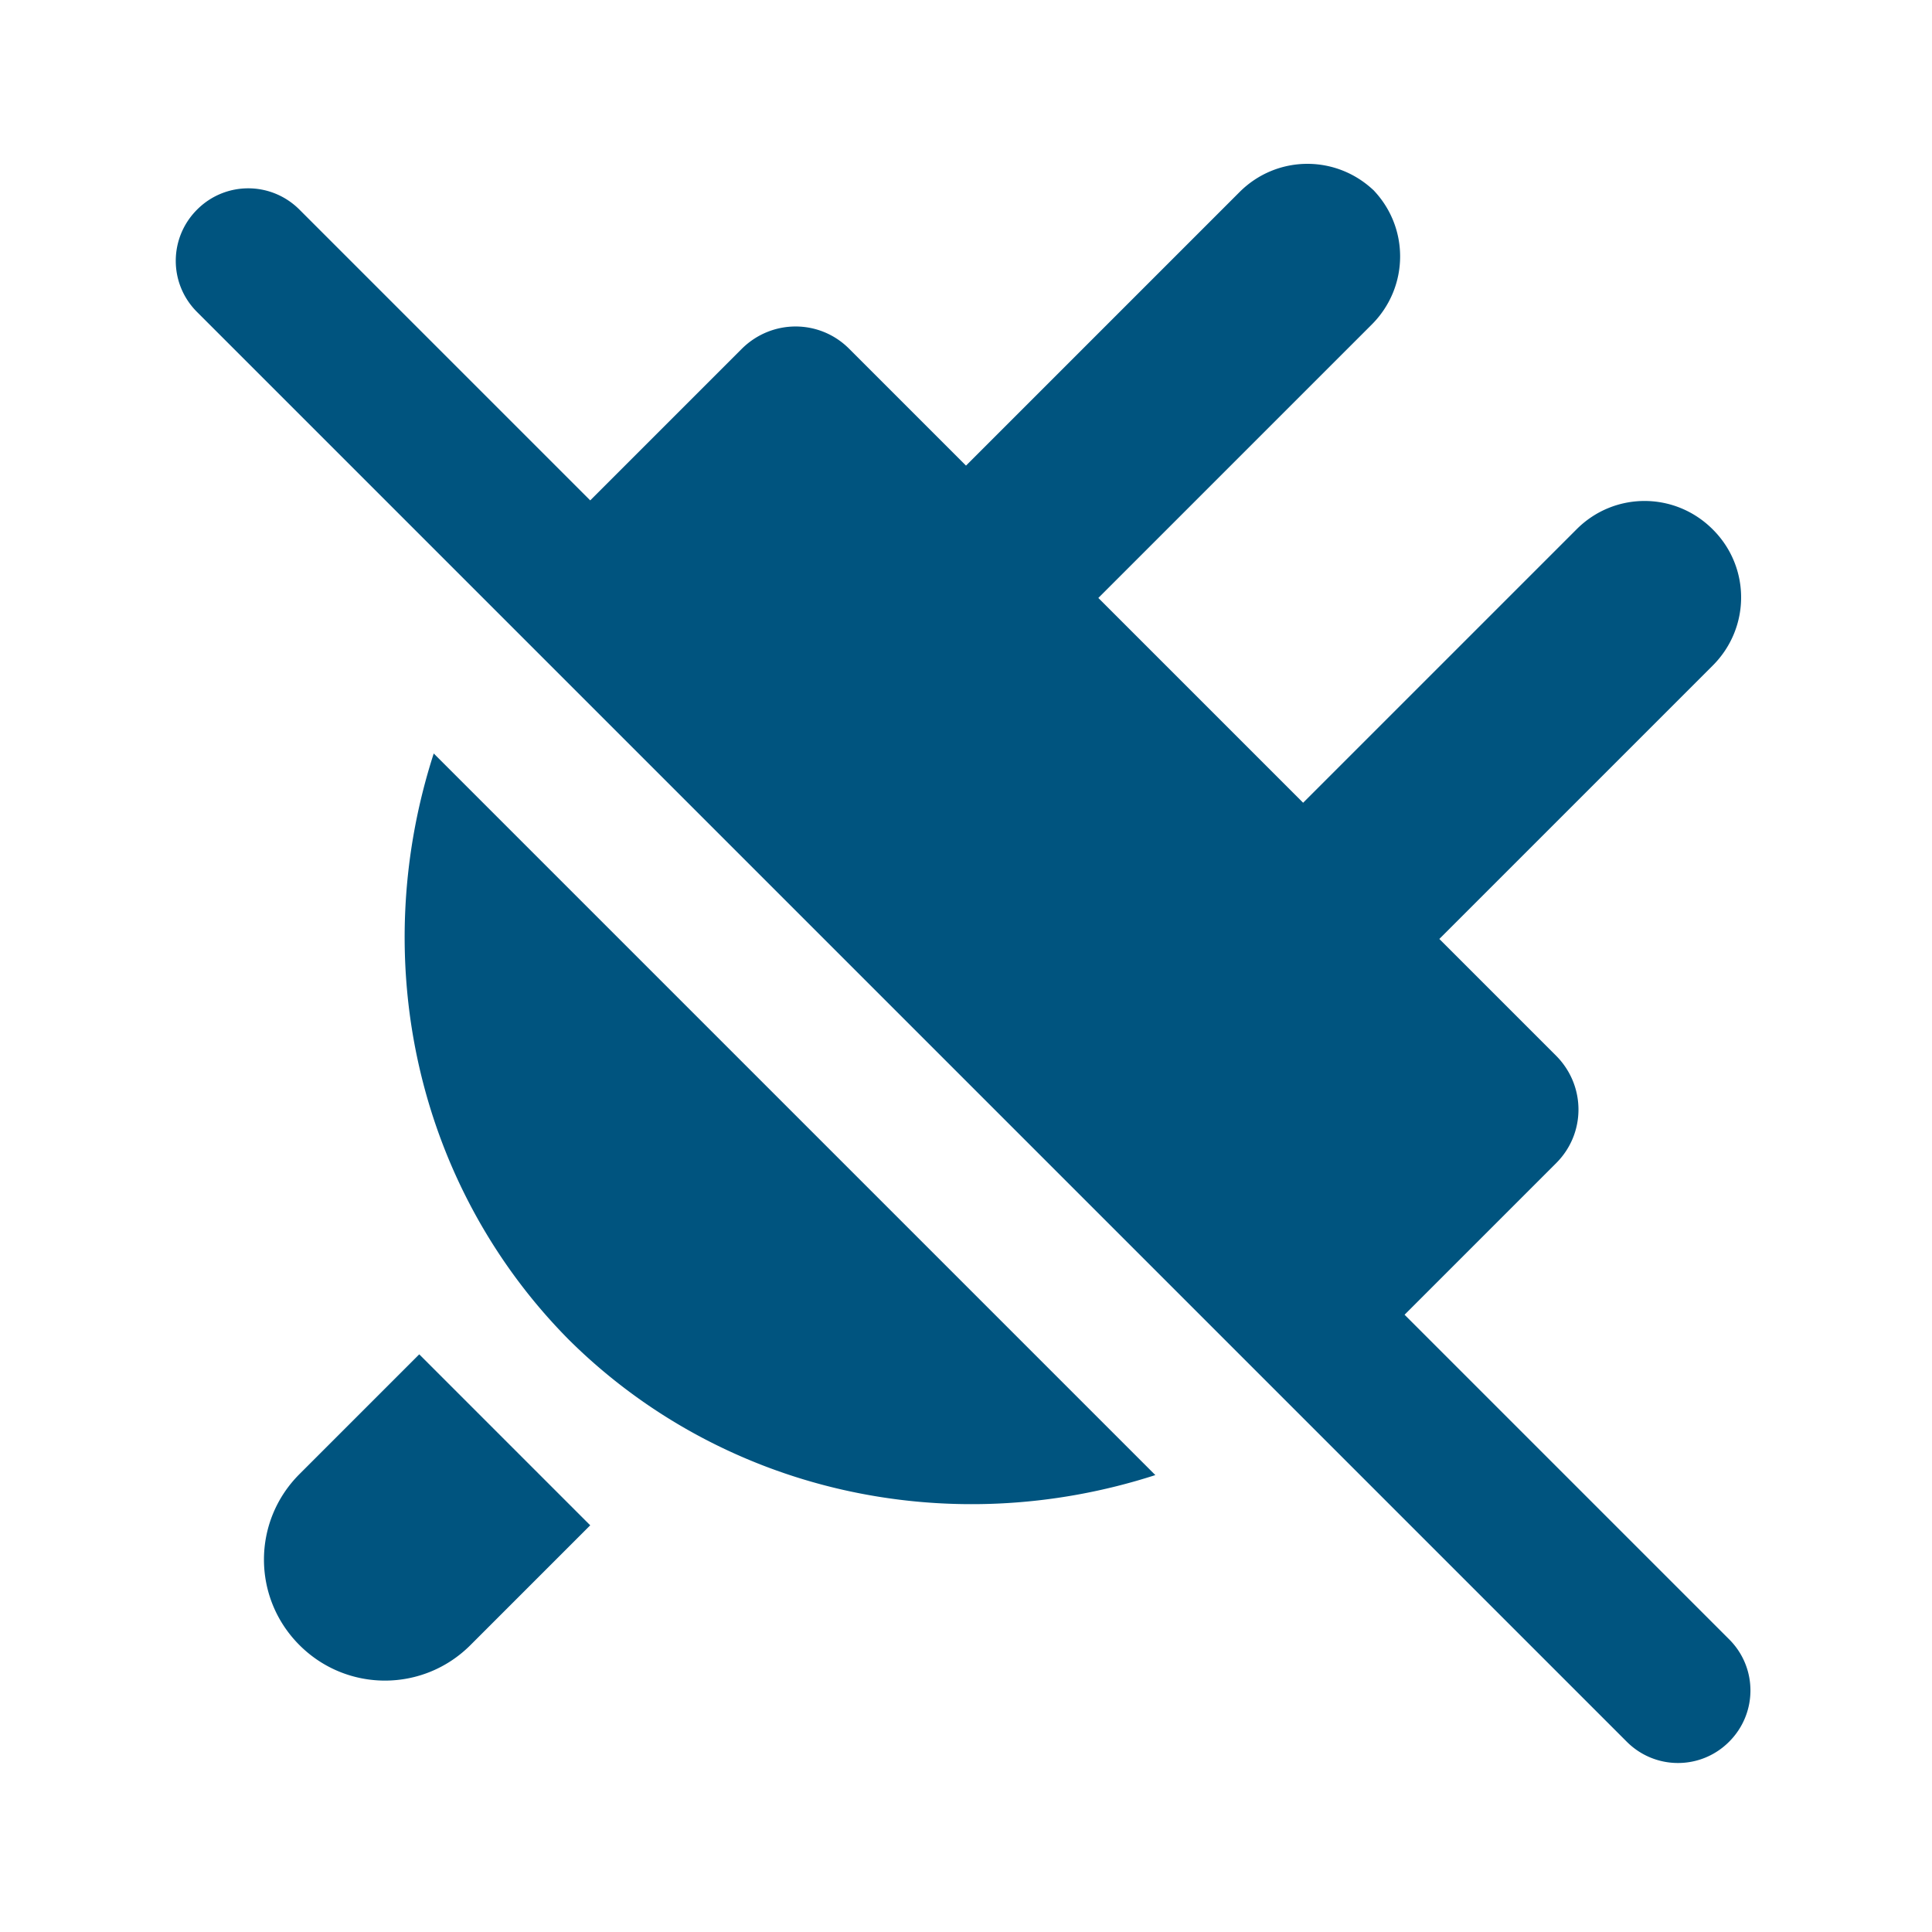 <?xml version="1.0" encoding="UTF-8"?>
<svg width="200" height="200" version="1.1" xml:space="preserve" xmlns="http://www.w3.org/2000/svg" xmlns:xlink="http://www.w3.org/1999/xlink"><path d="m44.9 78a60 62 45 0 0 14 60.7 60 62 45 0 0 60.7 14zm97.5-58.1c-3.92-3.92-10.2-3.92-14.1 2e-6l-28.3 28.3-12.1-12.1c-3.07-3.07-8-3.07-11.1-1e-6l-15.7 15.7-30.1-30.1c-2.94-2.94-7.67-2.94-10.6 0-2.94 2.94-2.94 7.67 0 10.6l148 148c2.94 2.94 7.67 2.94 10.6 1e-5 2.94-2.94 2.94-7.67 0-10.6l-33.6-33.6 15.7-15.7c3.07-3.07 3.07-8 1e-5 -11.1l-12.1-12.1 28.3-28.3c3.92-3.92 3.92-10.2 1e-5 -14.1-3.92-3.92-10.2-3.92-14.1-3e-6l-28.3 28.3-21.2-21.2 28.3-28.3c3.92-3.92 3.92-10.2-1e-5 -14.1zm-81.3 138-12.4 12.4c-4.9 4.9-12.8 4.9-17.7 1e-5 -4.9-4.9-4.9-12.8 1e-6 -17.7l12.4-12.4z" fill="#00547f" stroke-linecap="round" stroke-linejoin="round"/></svg>
